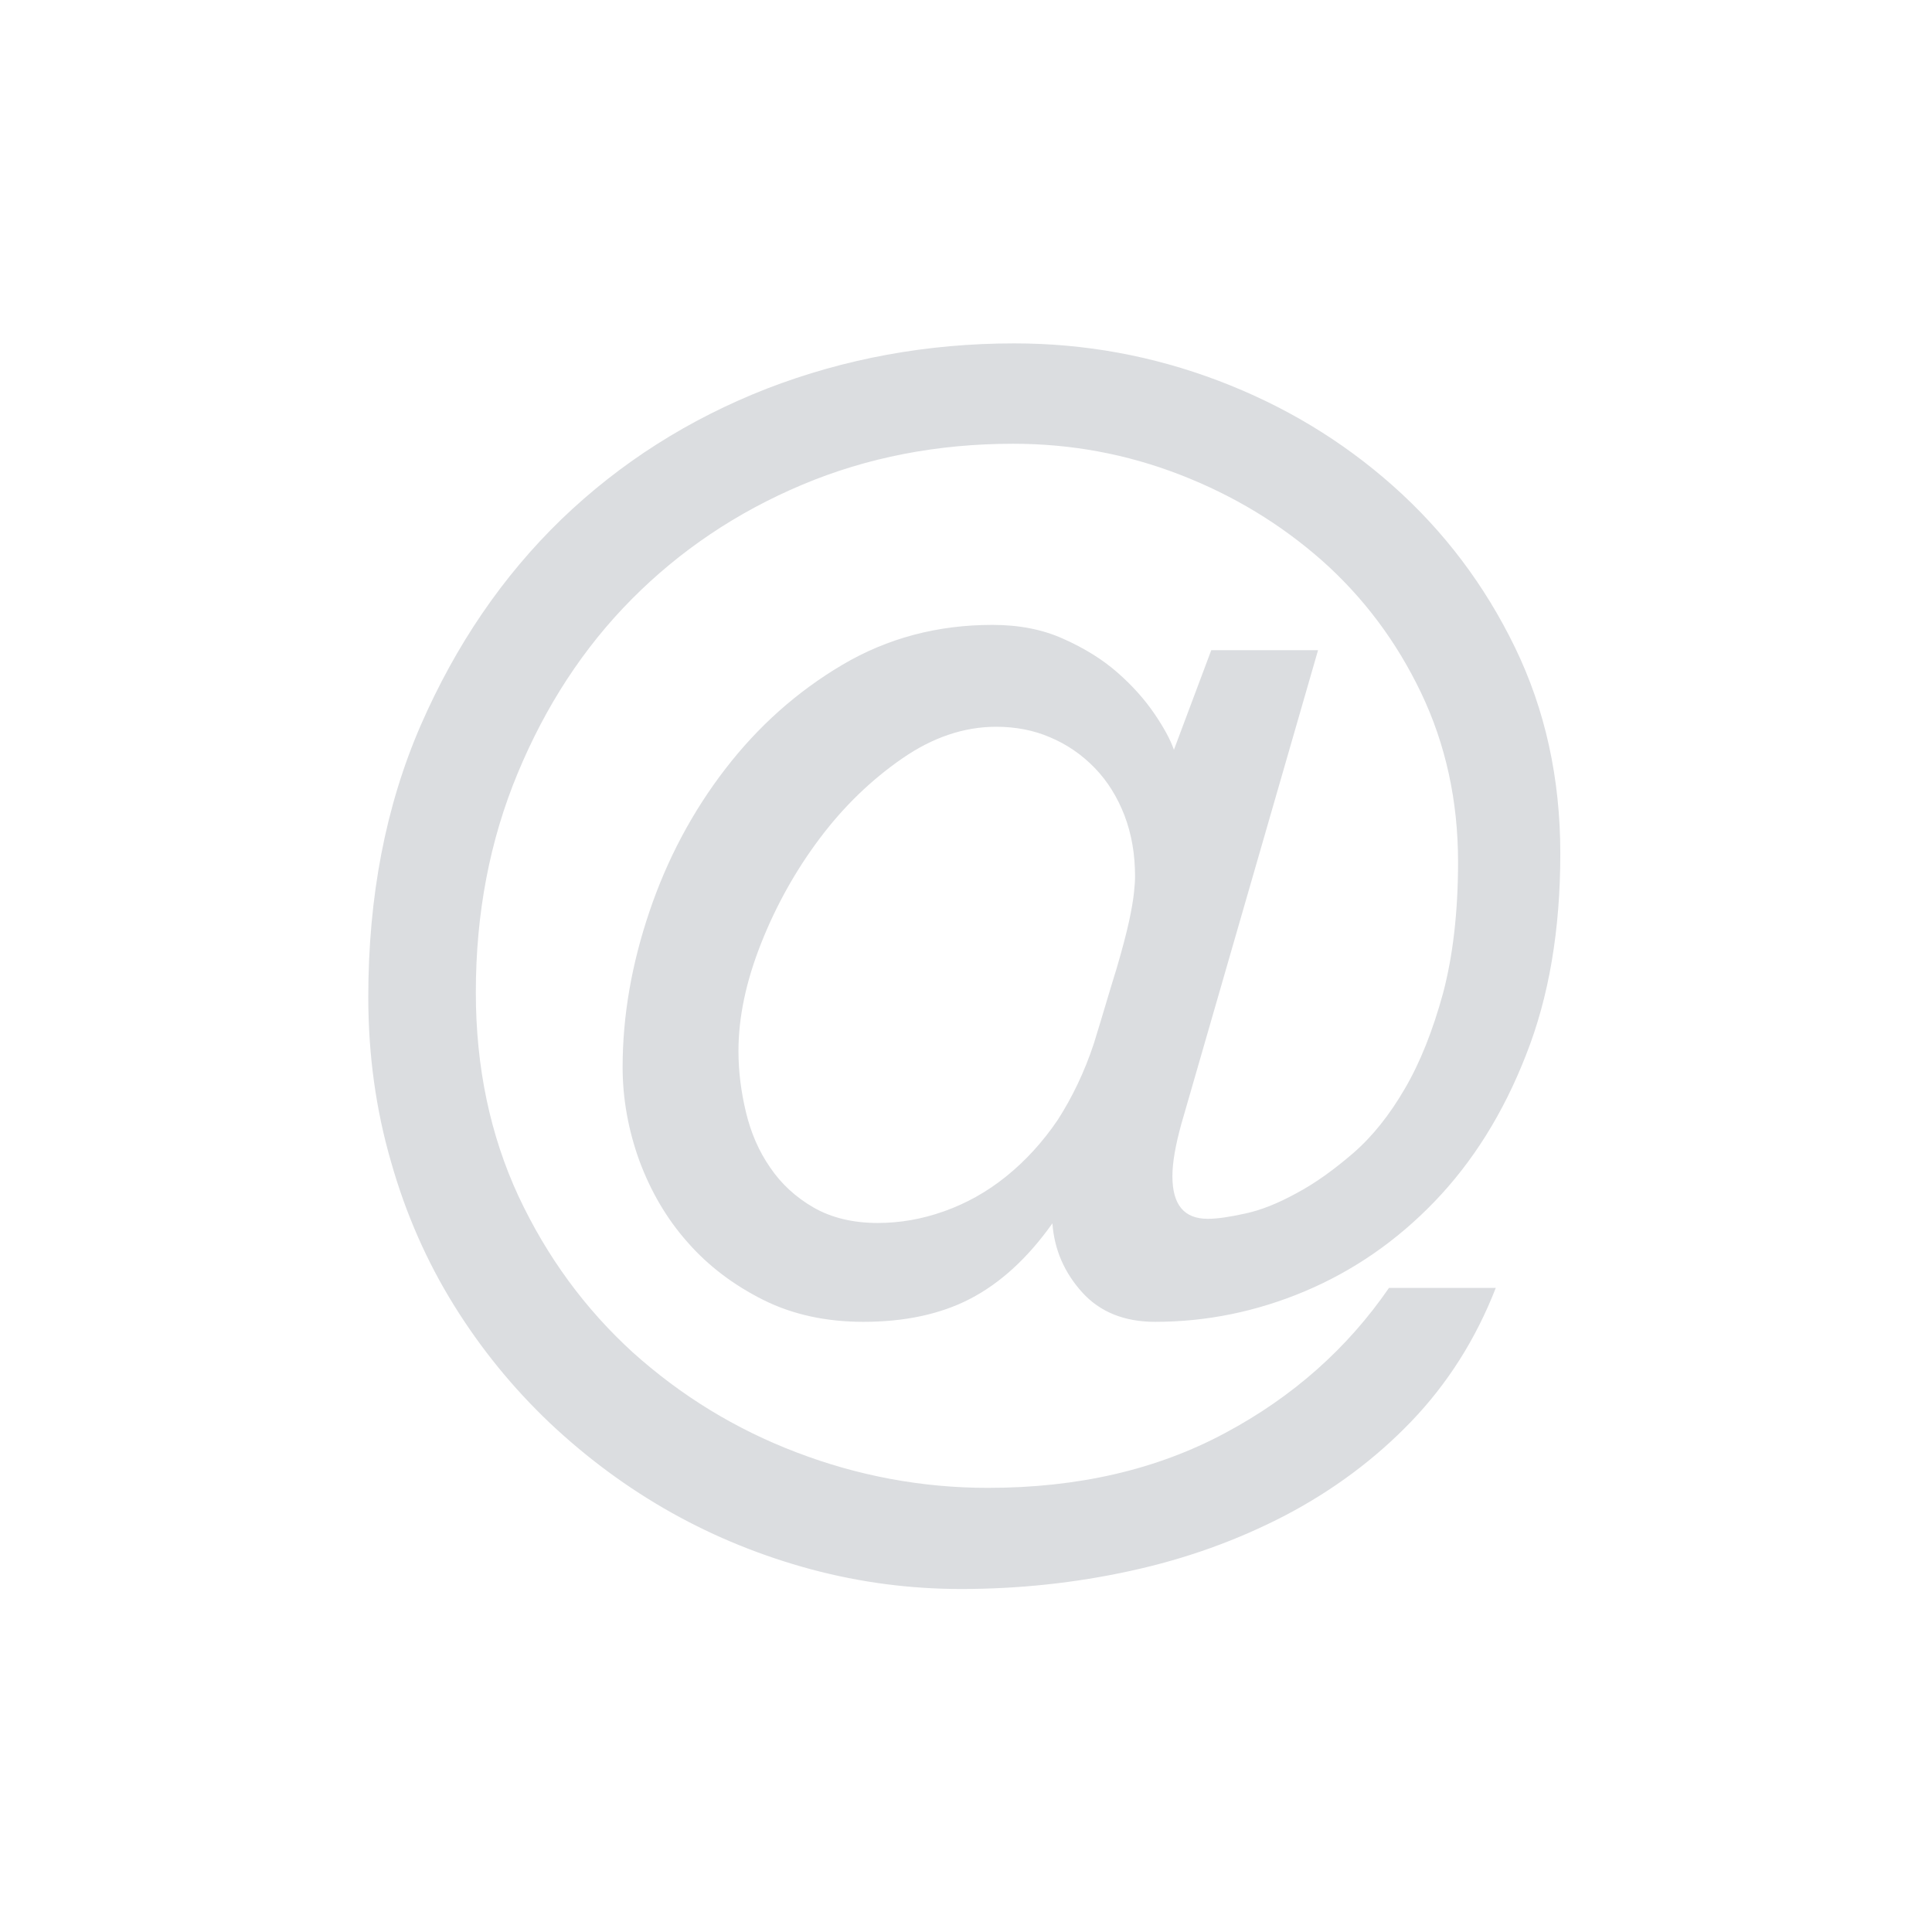 <svg fill="#DBDDE0" xmlns="http://www.w3.org/2000/svg" xmlns:xlink="http://www.w3.org/1999/xlink" version="1.1" x="0px" y="0px" viewBox="0 0 512 512" style="enable-background:new 0 0 512 512;" xml:space="preserve"><g><path d="M321,172.3h28.3l-36.3,125.8c-1.5,5.5-2.3,10-2.3,13.6c0,7.6,3.1,11.3,9.4,11.3c2.5,0,5.8-0.5,9.9-1.4   c4.2-0.9,8.7-2.7,13.6-5.4c4.9-2.6,9.9-6.2,15-10.6c5.1-4.4,9.7-10.2,13.7-17.1c4.1-7,7.4-15.4,10.1-25.2c2.6-9.8,4-21.4,4-34.9   c0-16.2-3.3-31.2-9.8-44.8c-6.5-13.6-15.3-25.3-26.2-35c-11-9.7-23.5-17.3-37.7-22.8c-14.2-5.5-28.9-8.2-44.2-8.2   c-20,0-38.7,3.6-56,10.9c-17.3,7.3-32.3,17.4-45.1,30.3c-12.8,12.9-22.8,28.3-30.2,46.1c-7.4,17.8-11.1,37.1-11.1,58.1   c0,19.8,3.8,37.8,11.3,54c7.6,16.2,17.7,29.9,30.3,41.4c12.7,11.4,27.1,20.3,43.4,26.5c16.2,6.2,33.2,9.4,50.7,9.4   c23.8,0,44.7-4.8,62.8-14.5c18-9.6,32.5-22.5,43.5-38.5h28.3c-5.3,13.6-12.8,25.4-22.4,35.4c-9.6,10-20.8,18.3-33.4,24.9   c-12.7,6.6-26.3,11.5-41,14.7c-14.6,3.2-29.6,4.8-44.9,4.8c-13.4,0-26.6-1.7-39.7-5.2c-13-3.5-25.4-8.5-37-15   c-11.6-6.5-22.3-14.4-32.2-23.7c-9.8-9.3-18.3-19.7-25.5-31.3c-7.2-11.6-12.8-24.3-16.7-38.1c-4-13.8-6-28.3-6-43.6   c0-26.6,4.6-50.6,13.9-72c9.3-21.3,21.7-39.5,37.3-54.6c15.6-15,33.7-26.5,54.4-34.6c20.7-8,42.6-12,65.6-12   c18.7,0,36.7,3.3,54.1,9.9c17.4,6.6,32.8,15.9,46.3,27.9c13.5,12,24.3,26.3,32.3,42.8c8,16.5,12,34.7,12,54.6c0,20.2-3,38-9.1,53.4   c-6,15.4-14.1,28.3-24.2,38.8c-10.1,10.5-21.6,18.4-34.4,23.8c-12.8,5.4-26.1,8.1-39.7,8.1c-8.1,0-14.6-2.6-19.3-7.8   c-4.7-5.2-7.4-11.3-7.9-18.3c-6.6,9.3-13.9,15.9-21.8,20c-7.9,4.1-17.4,6.1-28.3,6.1c-9.8,0-18.7-1.9-26.5-5.8   c-7.8-3.9-14.6-9-20.1-15.3c-5.6-6.3-9.8-13.6-12.8-21.7c-2.9-8.1-4.4-16.3-4.4-24.7c0-13.6,2.4-27.3,7.1-41.2   c4.7-13.9,11.4-26.5,20.1-37.8c8.7-11.3,19-20.5,31-27.6c12-7.1,25.3-10.6,39.8-10.6c7,0,13.3,1.2,18.8,3.7   c5.6,2.5,10.3,5.4,14.3,8.9c4,3.5,7.2,7.1,9.8,10.9c2.6,3.8,4.3,7,5.2,9.6L321,172.3z M289.9,276.5c2.5-8.1,4.4-14.7,6-19.8   c1.5-5.1,2.6-9.3,3.3-12.5c0.7-3.2,1.1-5.7,1.3-7.5c0.2-1.8,0.3-3.3,0.3-4.4c0-5.9-0.9-11.2-2.8-16.2c-1.9-4.9-4.5-9.1-7.9-12.6   c-3.4-3.5-7.3-6.2-11.8-8.1c-4.4-1.9-9.2-2.8-14.3-2.8c-8.5,0-16.8,2.8-24.9,8.4c-8.1,5.6-15.4,12.6-21.8,21.1   c-6.4,8.5-11.6,17.8-15.6,27.9c-4,10.1-6,19.6-6,28.5c0,5.5,0.7,10.9,2,16.3c1.3,5.4,3.4,10.3,6.4,14.6c2.9,4.3,6.8,7.9,11.5,10.6   c4.7,2.7,10.4,4.1,17,4.1c5.9,0,11.7-1,17.6-3.1c5.9-2.1,11.3-5.1,16.4-9.2c5.1-4.1,9.7-9.1,13.7-15   C284.1,290.9,287.4,284.1,289.9,276.5z"></path></g></svg>
